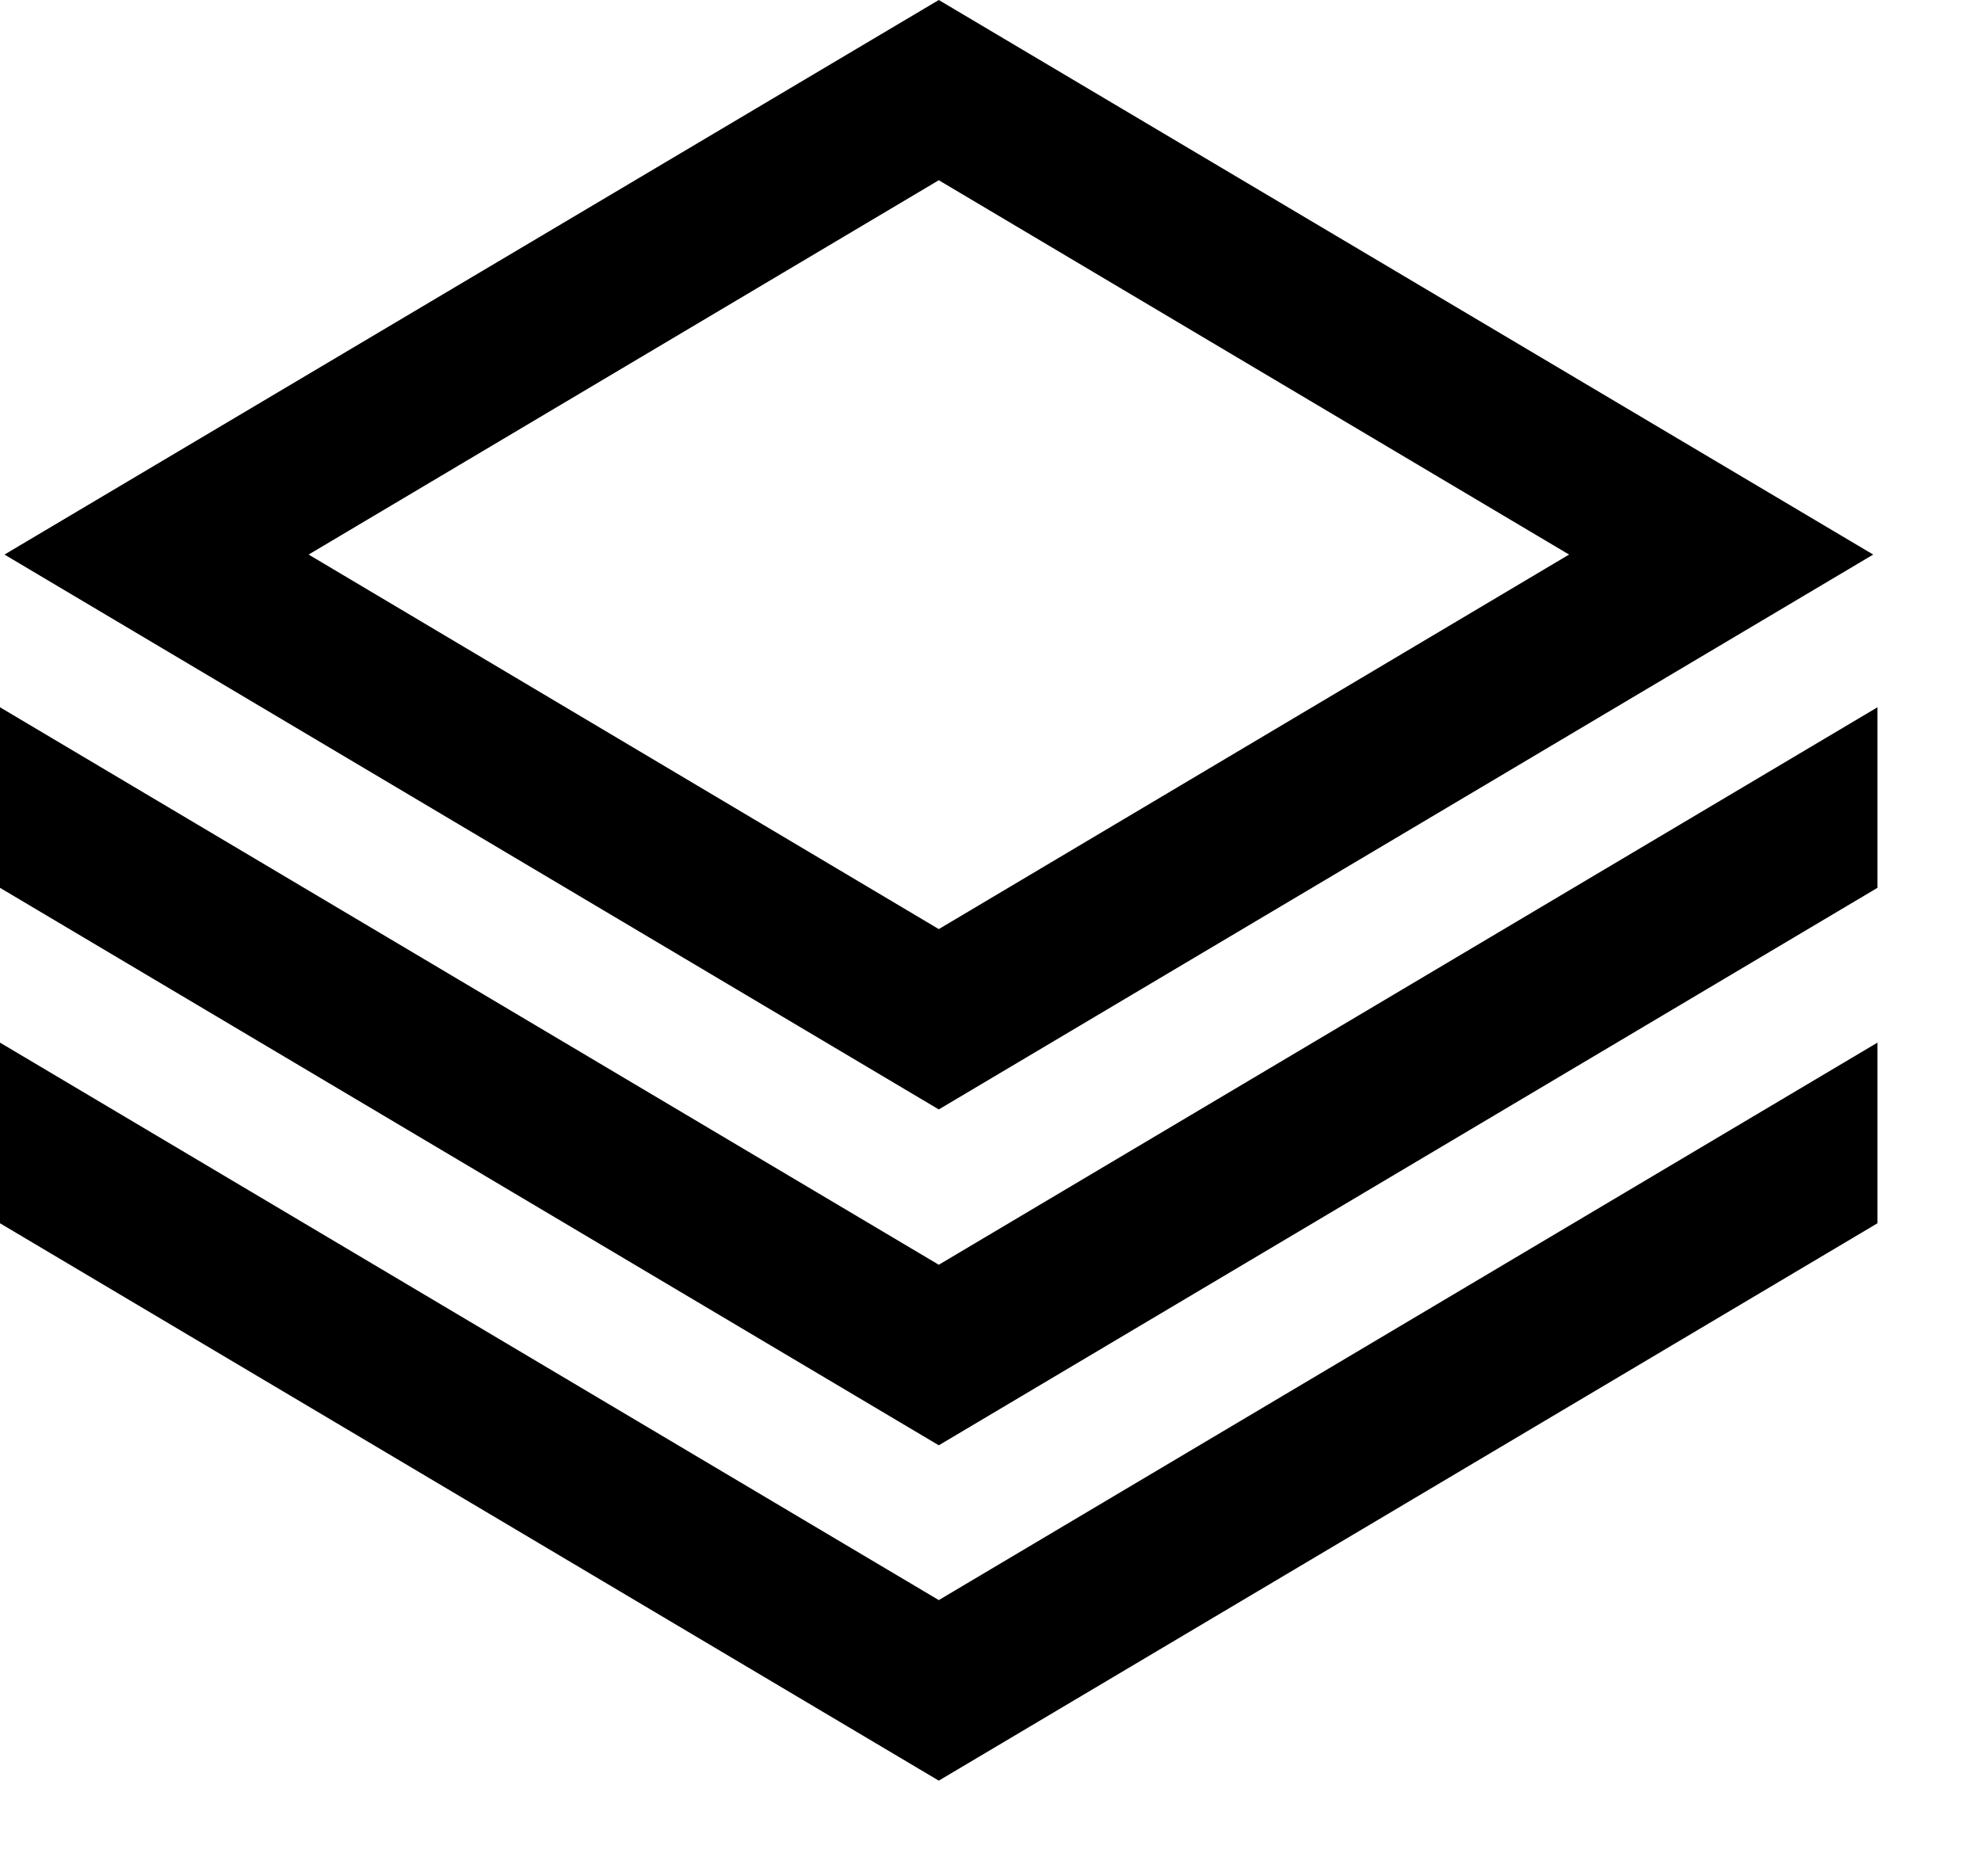 <svg width="19" height="18" viewBox="0 0 19 18" fill="none" xmlns="http://www.w3.org/2000/svg">
<path d="M17.966 5.32L9.004 0L0.043 5.32L9.004 10.643L17.966 5.32ZM9.004 1.729L15.049 5.32L9.004 8.913L2.96 5.32L9.004 1.729Z" fill="black"/>
<path d="M18.007 10.002L9.004 15.35L0 10.002V11.735L9.004 17.082L18.007 11.735V10.002Z" fill="black"/>
<path d="M18.007 6.785L16.12 7.906L9.004 12.133L1.887 7.906L0 6.785V8.517L9.004 13.865L18.007 8.517V6.785Z" fill="black"/>
</svg>
